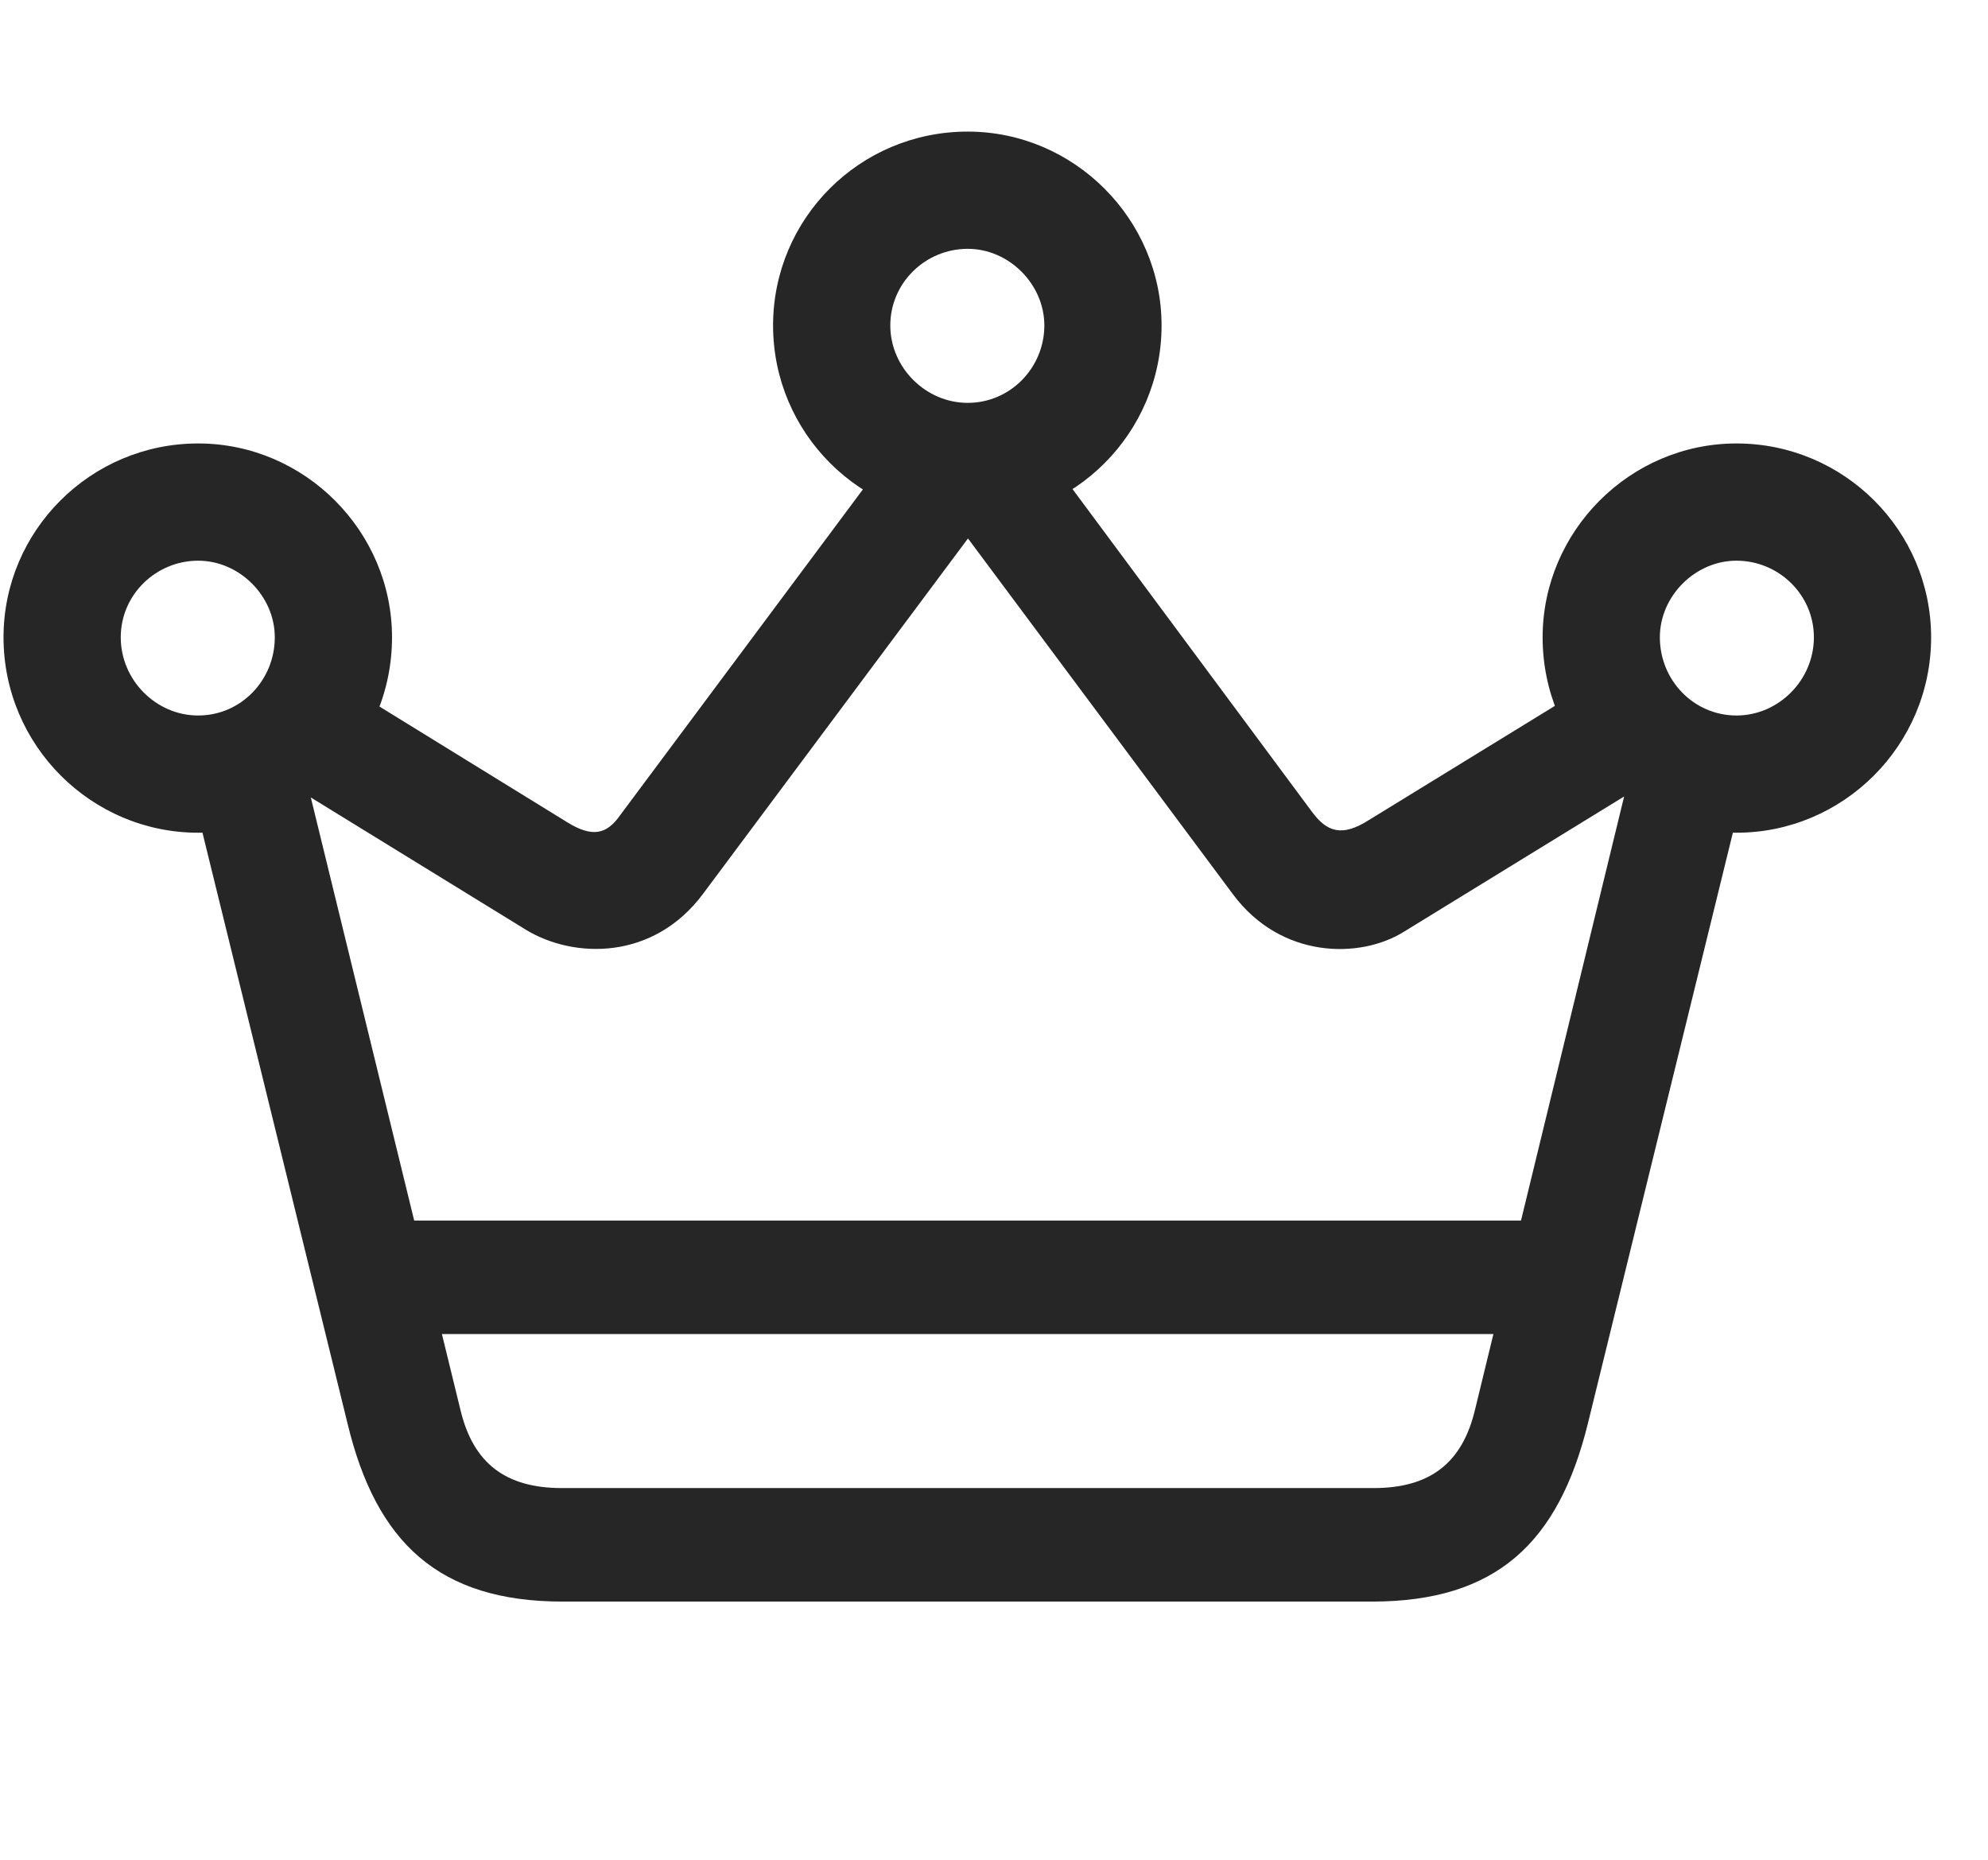 <svg width="31" height="29" viewBox="0 0 31 29" fill="none" xmlns="http://www.w3.org/2000/svg">
<g clip-path="url(#clip0_201_93306)">
<path d="M3.09 12.985C4.754 12.985 6.113 11.626 6.113 9.938C6.113 8.286 4.754 6.915 3.09 6.915C1.414 6.915 0.055 8.274 0.055 9.938C0.055 11.626 1.426 12.985 3.09 12.985ZM3.09 11.157C2.434 11.157 1.883 10.606 1.883 9.938C1.883 9.271 2.434 8.743 3.09 8.743C3.734 8.743 4.285 9.294 4.285 9.938C4.285 10.606 3.758 11.157 3.09 11.157ZM15.09 8.11C16.754 8.11 18.113 6.751 18.113 5.075C18.113 3.423 16.754 2.052 15.09 2.052C13.402 2.052 12.055 3.411 12.055 5.075C12.055 6.751 13.414 8.11 15.09 8.11ZM15.09 6.282C14.434 6.282 13.883 5.731 13.883 5.075C13.883 4.407 14.434 3.88 15.09 3.88C15.734 3.88 16.285 4.431 16.285 5.075C16.285 5.731 15.758 6.282 15.09 6.282ZM27.078 12.985C28.742 12.985 30.113 11.626 30.113 9.938C30.113 8.274 28.754 6.915 27.078 6.915C25.414 6.915 24.055 8.286 24.055 9.938C24.055 11.626 25.414 12.985 27.078 12.985ZM27.078 11.157C26.41 11.157 25.883 10.606 25.883 9.938C25.883 9.294 26.434 8.743 27.078 8.743C27.734 8.743 28.285 9.271 28.285 9.938C28.285 10.606 27.734 11.157 27.078 11.157ZM4.484 12.212L8.199 14.497C8.949 14.954 10.191 14.978 10.965 13.935L15.395 7.993L13.719 7.278L9.676 12.704C9.465 13.009 9.242 13.067 8.844 12.821L5.422 10.712L4.484 12.212ZM25.684 12.2L24.746 10.7L21.348 12.786C20.926 13.056 20.691 12.974 20.457 12.657L16.449 7.255L14.785 7.981L19.227 13.946C19.977 14.954 21.207 14.954 21.887 14.532L25.684 12.2ZM5.961 20.802H24.219V19.032H5.961V20.802ZM3.031 12.47L5.422 22.208C5.867 24.048 6.84 24.974 8.773 24.974H21.395C23.34 24.974 24.301 24.048 24.758 22.208L27.148 12.47L25.496 11.72L23 21.985C22.801 22.817 22.297 23.204 21.418 23.204H8.762C7.883 23.204 7.379 22.817 7.18 21.985L4.672 11.72L3.031 12.47Z" fill="black" fill-opacity="0.85"/>
</g>
<defs>
<clipPath id="clip0_201_93306">
<rect width="30.059" height="24.41" fill="white" transform="translate(0.055 2.052)"/>
</clipPath>
</defs>
</svg>
